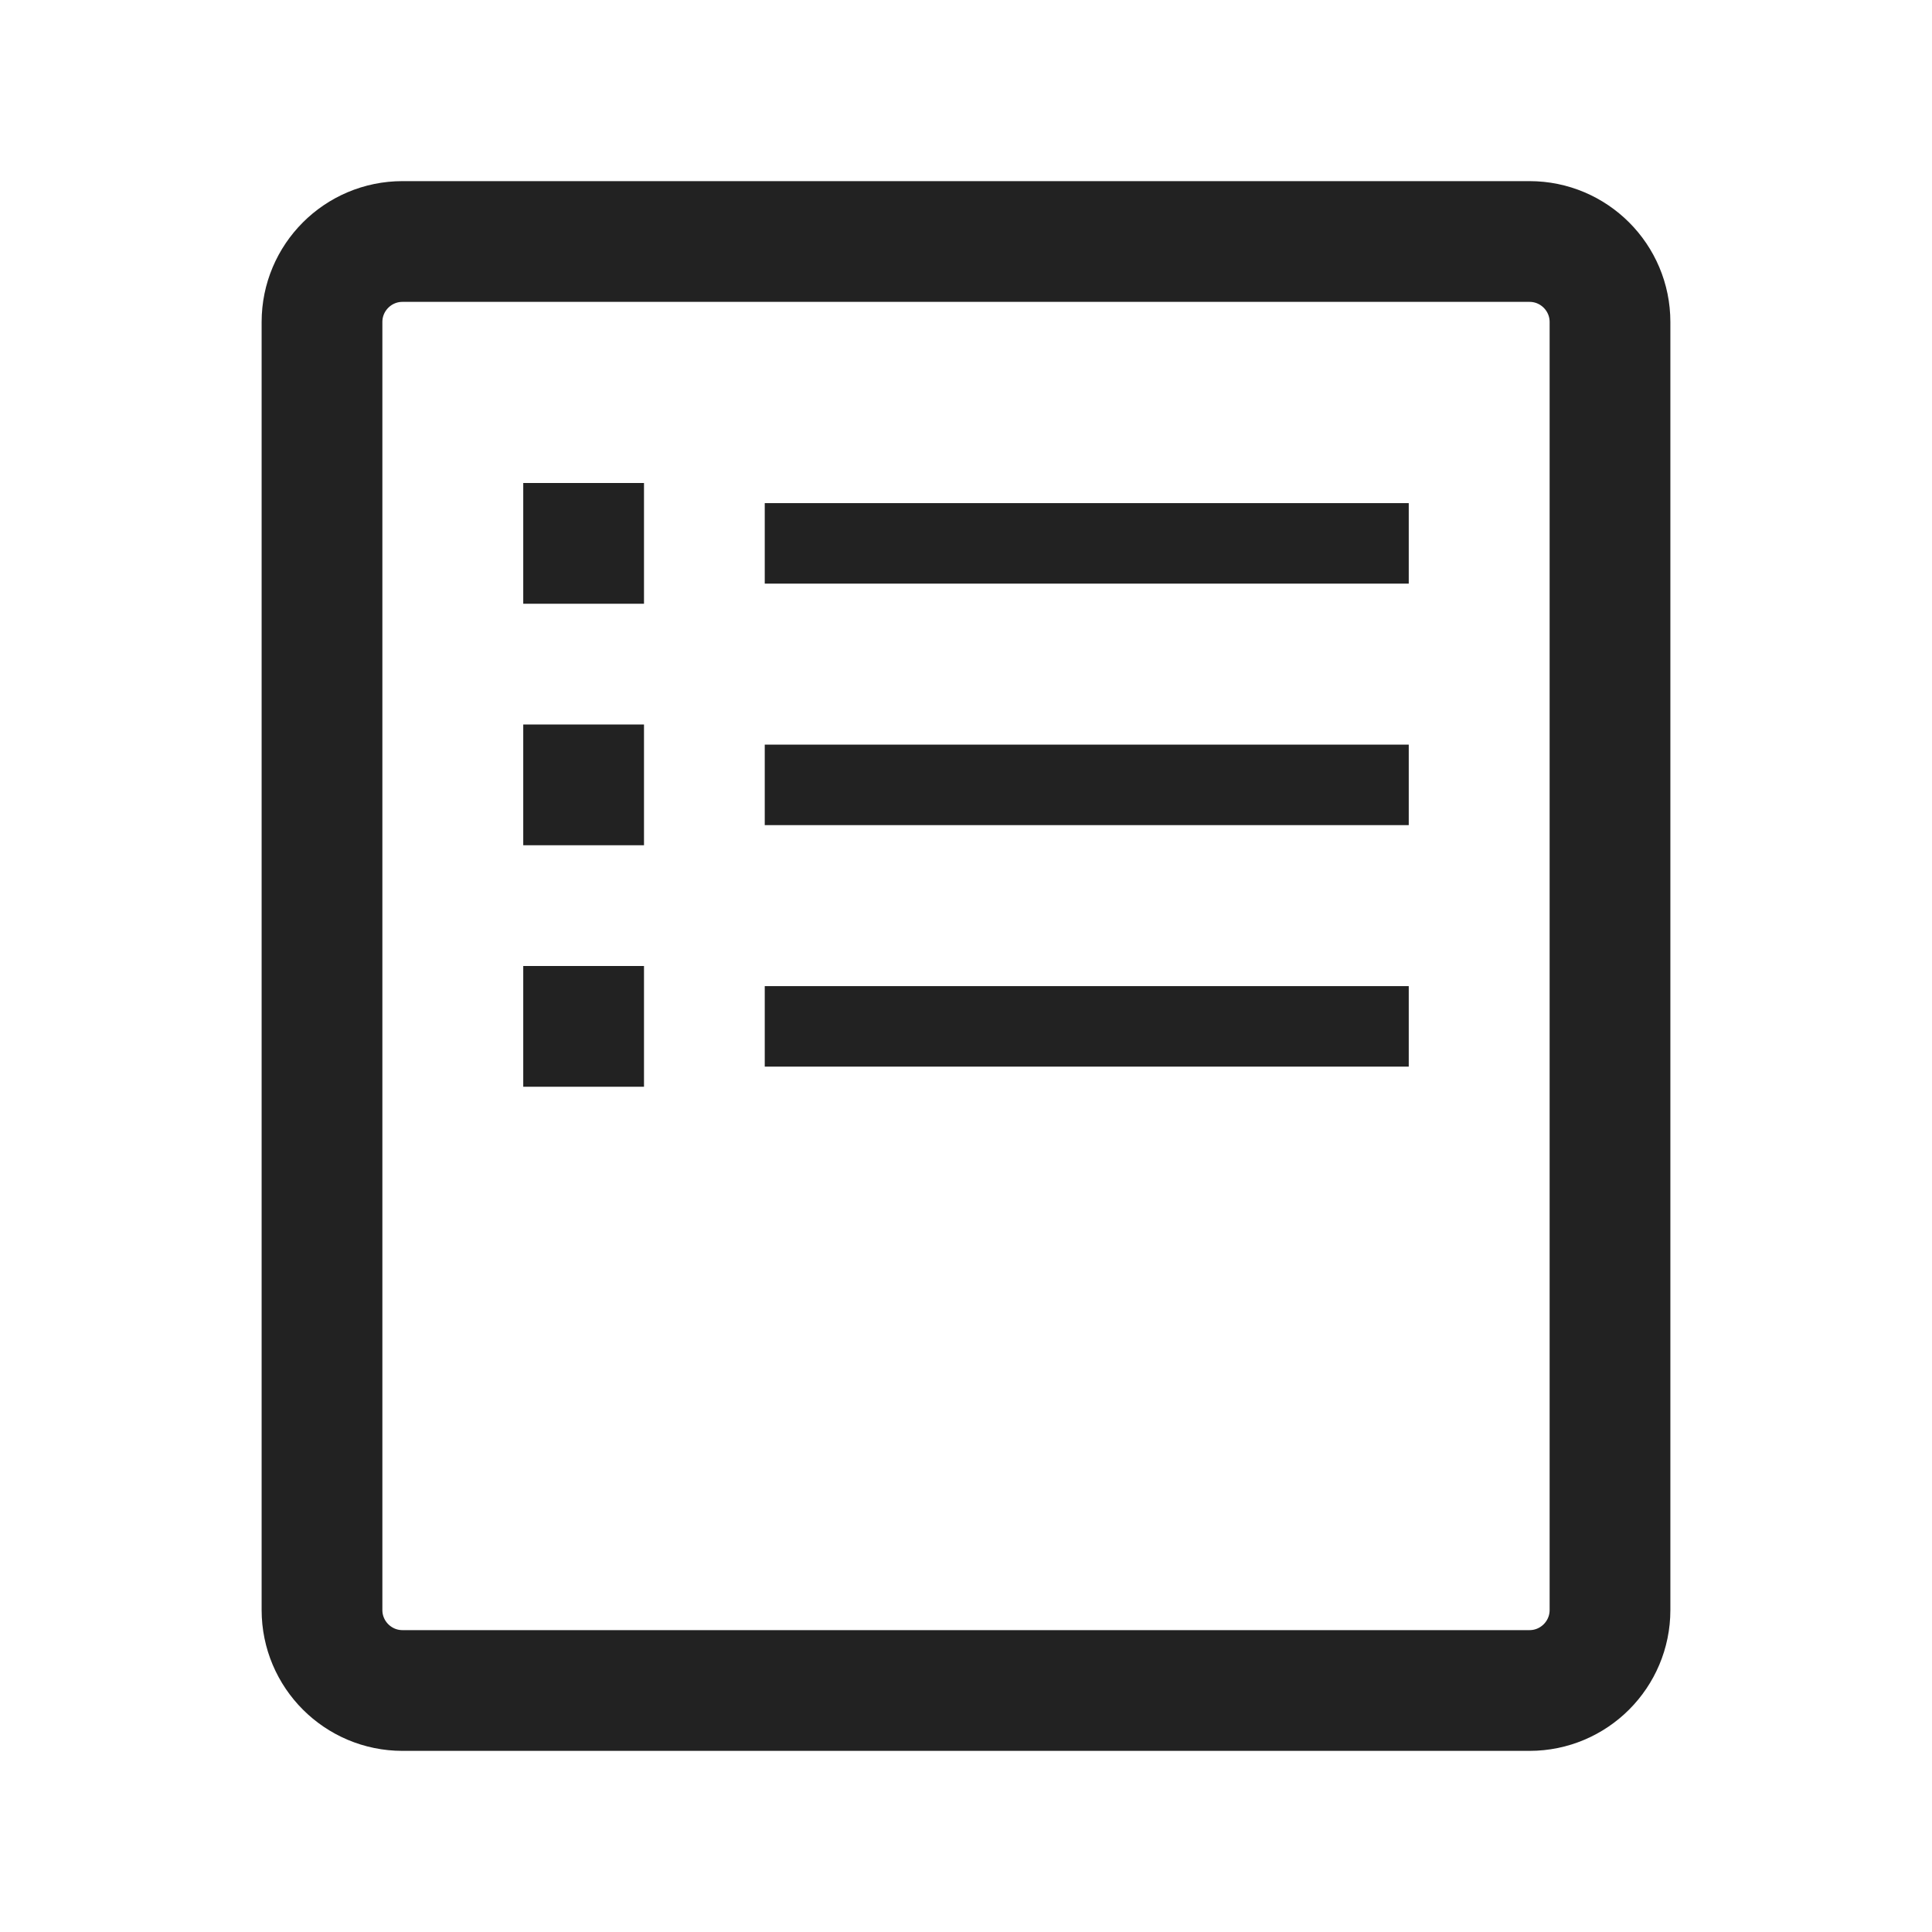 <svg width="24" height="24" viewBox="0 0 24 24" fill="none" xmlns="http://www.w3.org/2000/svg">
<path d="M19 3H5C4.448 3 4 3.448 4 4V20C4 20.552 4.448 21 5 21H19C19.552 21 20 20.552 20 20V4C20 3.448 19.552 3 19 3Z" stroke="#222222" stroke-width="1.5"/>
<rect x="6.5" y="6" width="1.5" height="1.5" fill="#222222"/>
<rect x="9.5" y="6.25" width="8" height="1" fill="#222222"/>
<rect x="6.5" y="9" width="1.5" height="1.5" fill="#222222"/>
<rect x="9.5" y="9.25" width="8" height="1" fill="#222222"/>
<rect x="6.5" y="12" width="1.5" height="1.5" fill="#222222"/>
<rect x="9.5" y="12.25" width="8" height="1" fill="#222222"/>
</svg>
